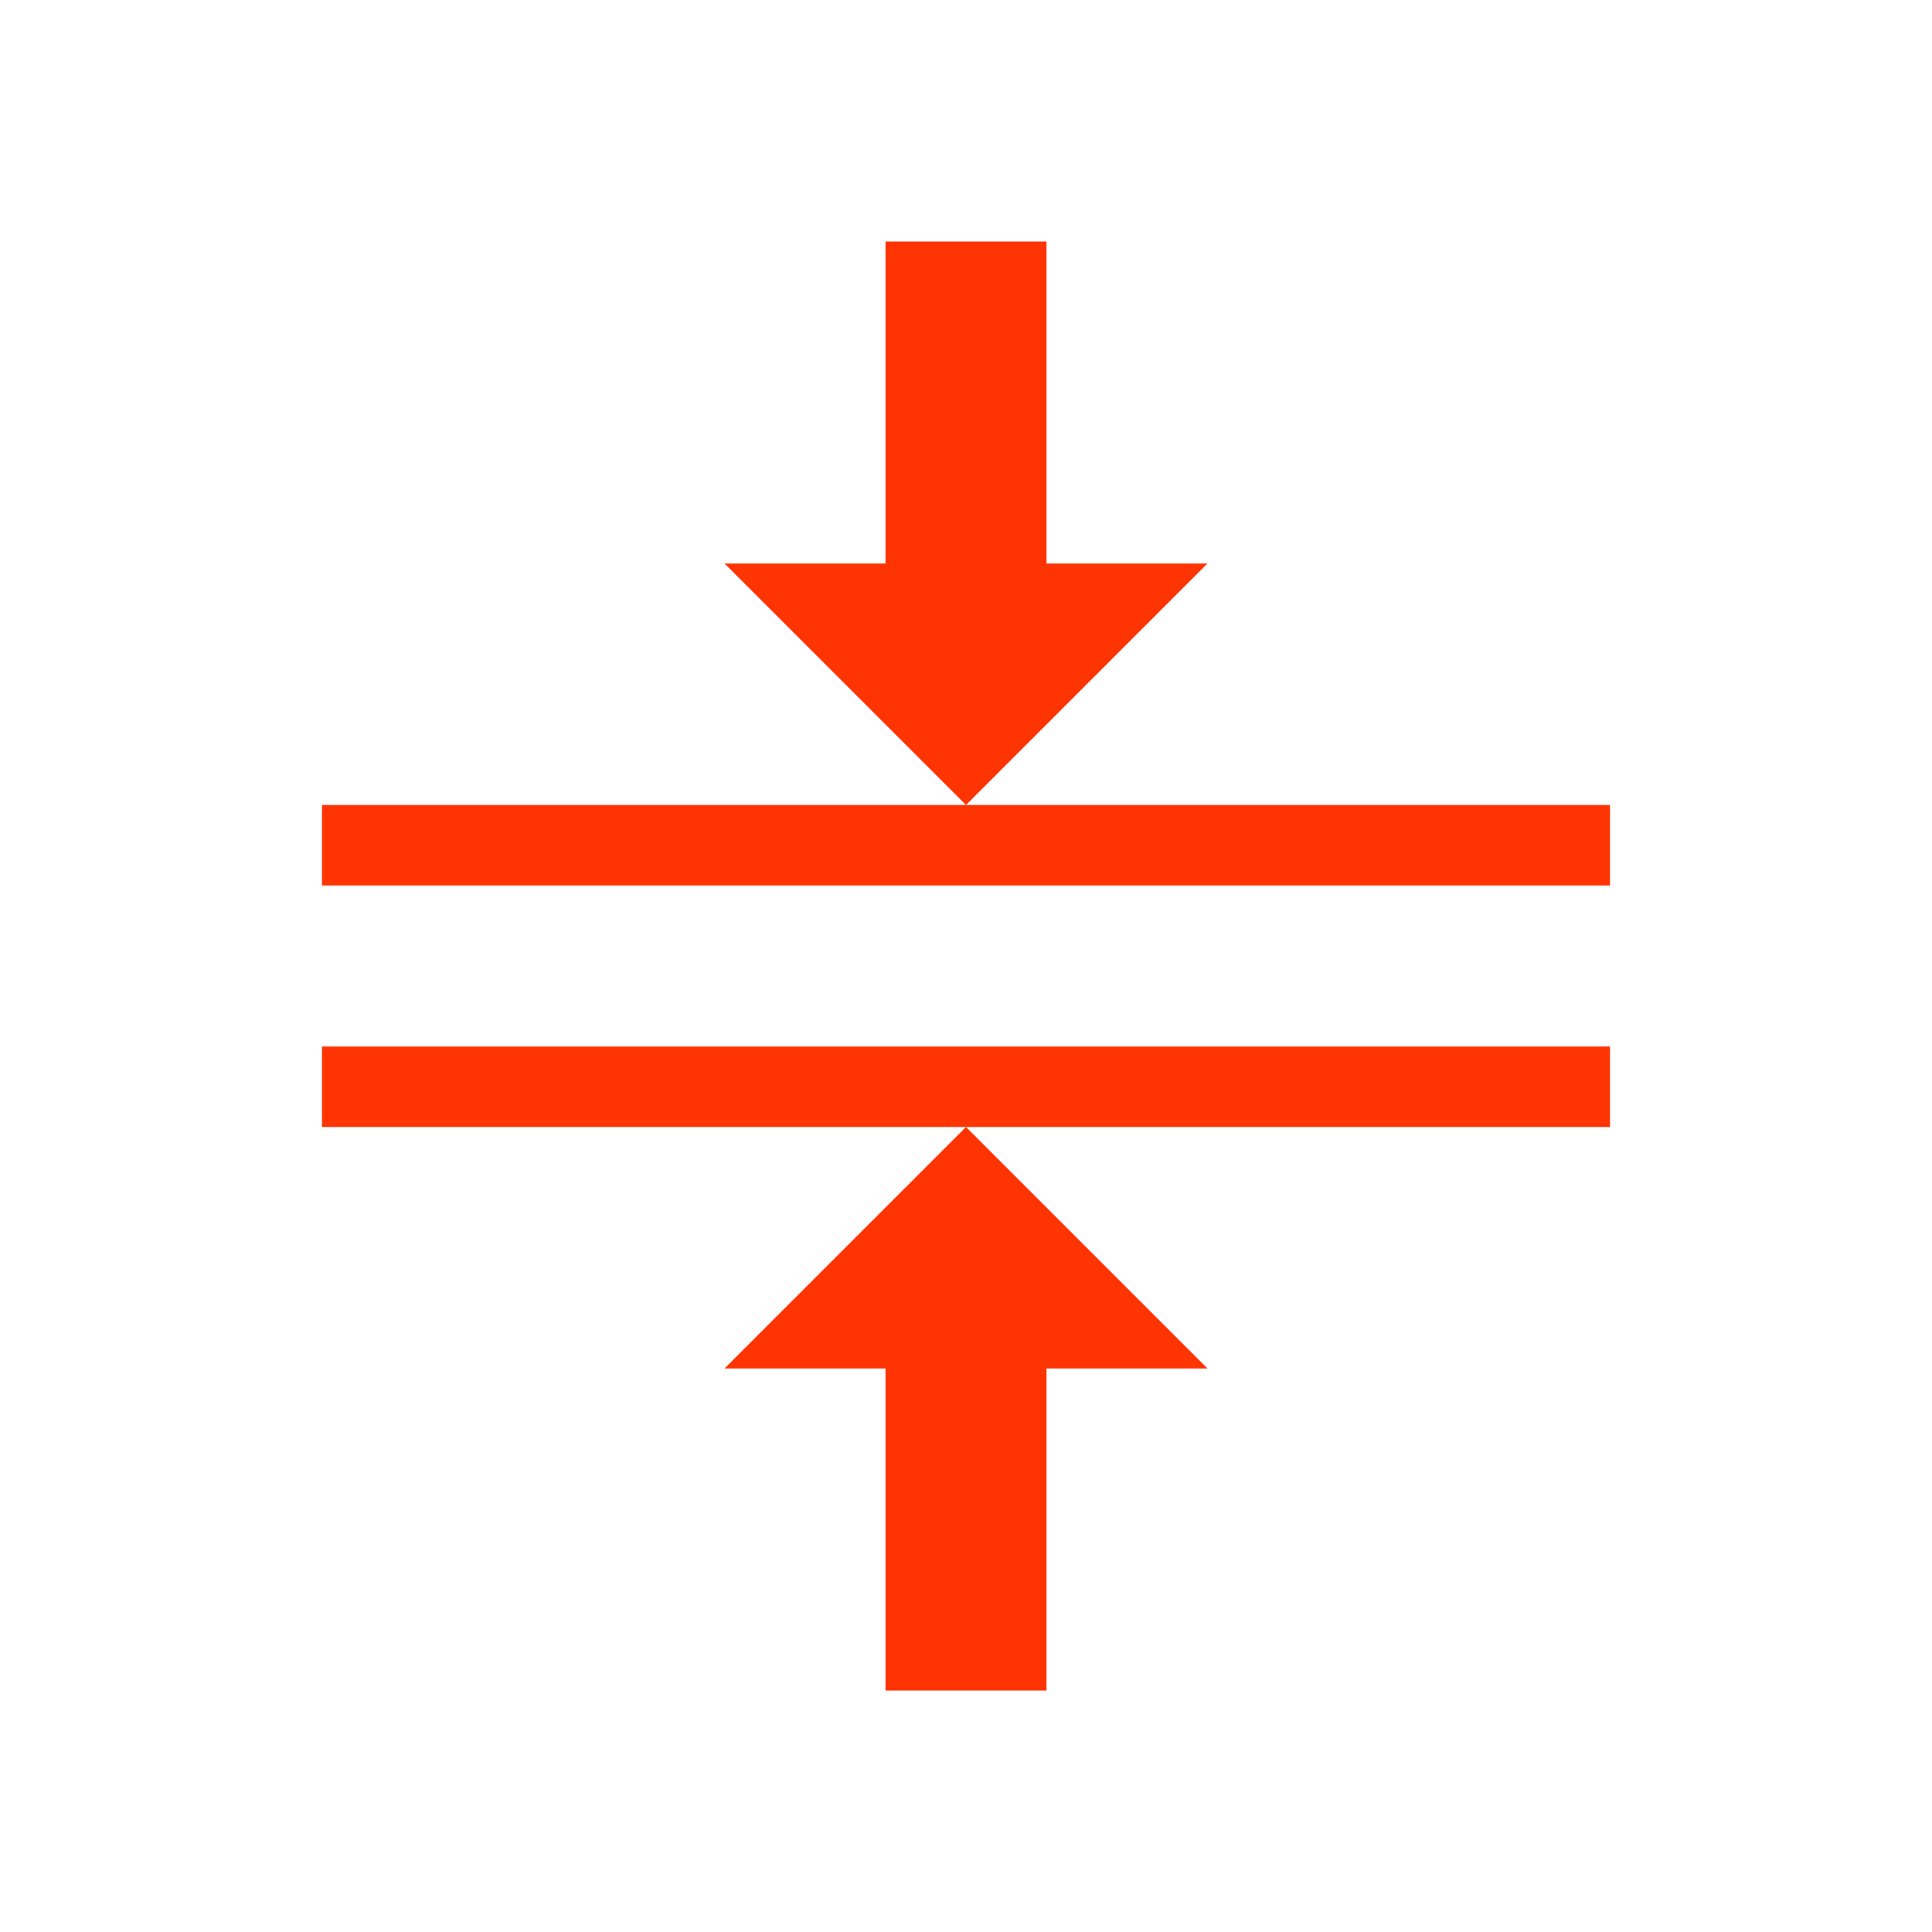 <svg xmlns="http://www.w3.org/2000/svg" viewBox="0 0 24 24">
  <defs id="defs3051">
    <style type="text/css" id="current-color-scheme">
      .ColorScheme-Text {
        color:#FF3403;
      }
      </style>
  </defs>
 <path style="fill:currentColor;fill-opacity:1;stroke:none" 
     d="M 11 3 L 11 7 L 9 7 L 12 10 L 15 7 L 13 7 L 13 3 L 11 3 z M 12 10 L 7 10 L 4 10 L 4 11 L 20 11 L 20 10 L 17 10 L 12 10 z M 4 13 L 4 14 L 5 14 L 8 14 L 12 14 L 19 14 L 20 14 L 20 13 L 19 13 L 5 13 L 4 13 z M 12 14 L 9 17 L 11 17 L 11 21 L 13 21 L 13 17 L 15 17 L 12 14 z "
     class="ColorScheme-Text"
     />
</svg>
